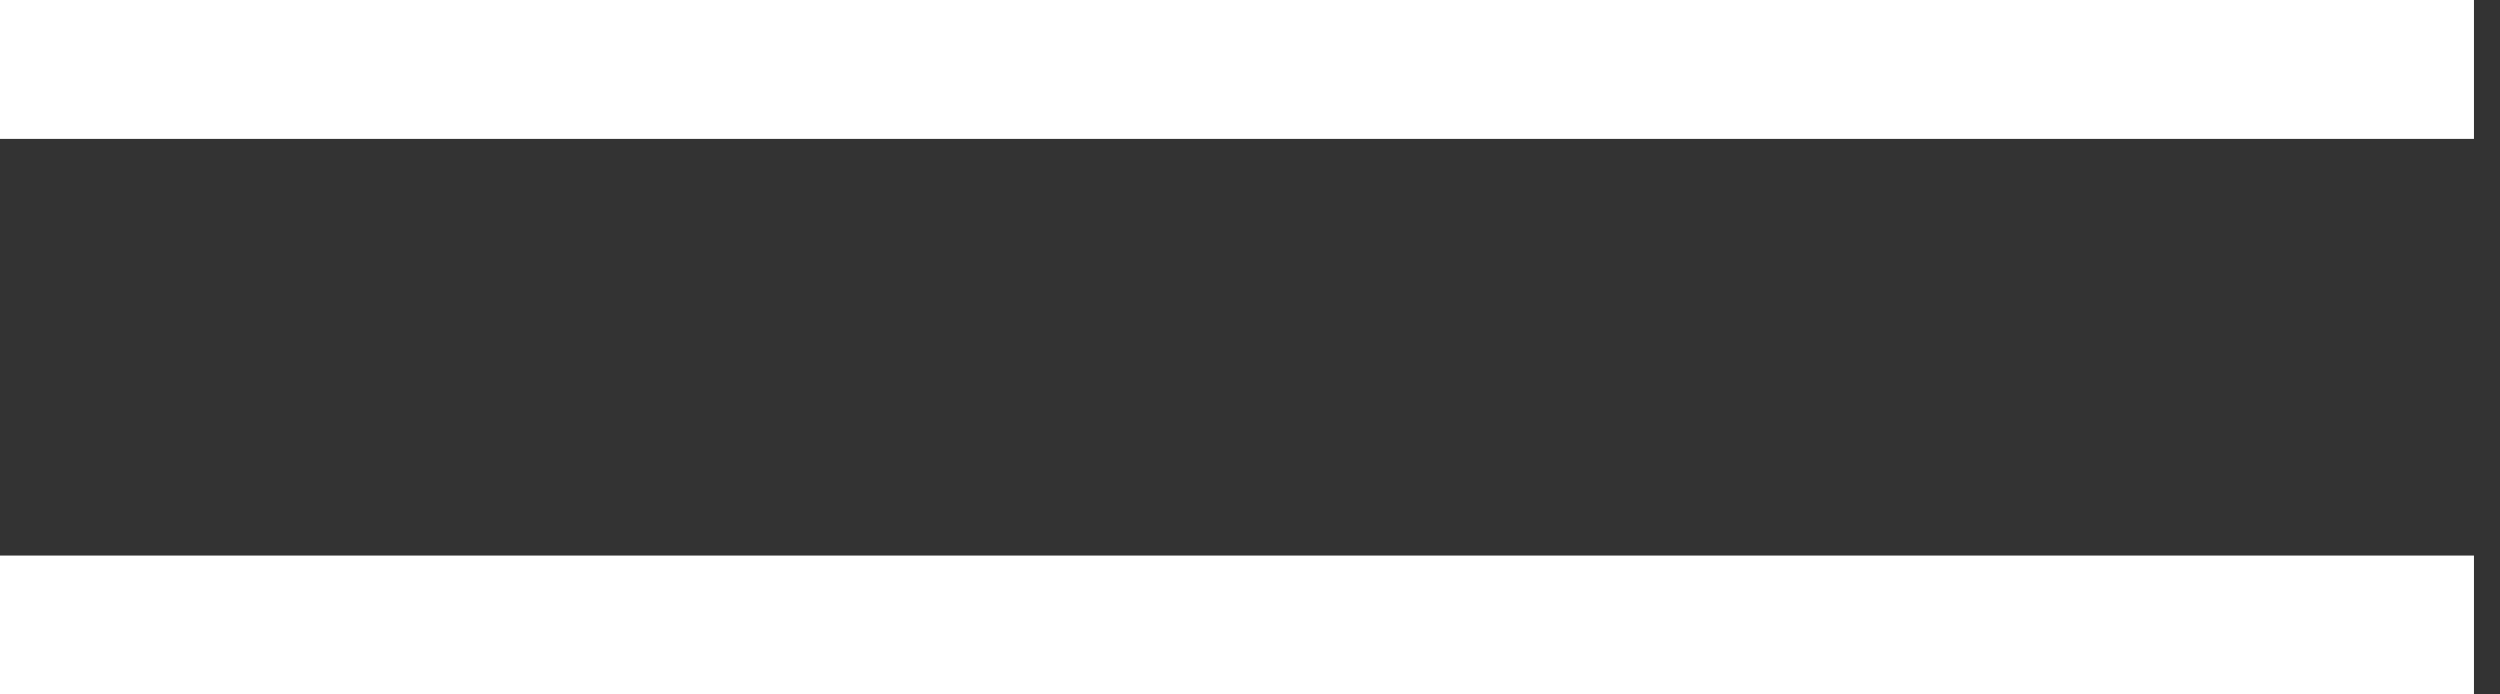 <svg width="36" height="10" viewBox="0 0 36 10" fill="none" xmlns="http://www.w3.org/2000/svg">
<rect x="0" y="0" width="36" height="10" fill="#333333" stroke="none"/>
<line x1="35.625" y1="1" x2="-1.1123e-07" y2="1" stroke="white" stroke-width="2"/>
<line x1="35.625" y1="9" x2="-1.1123e-07" y2="9" stroke="white" stroke-width="2"/>
</svg>

